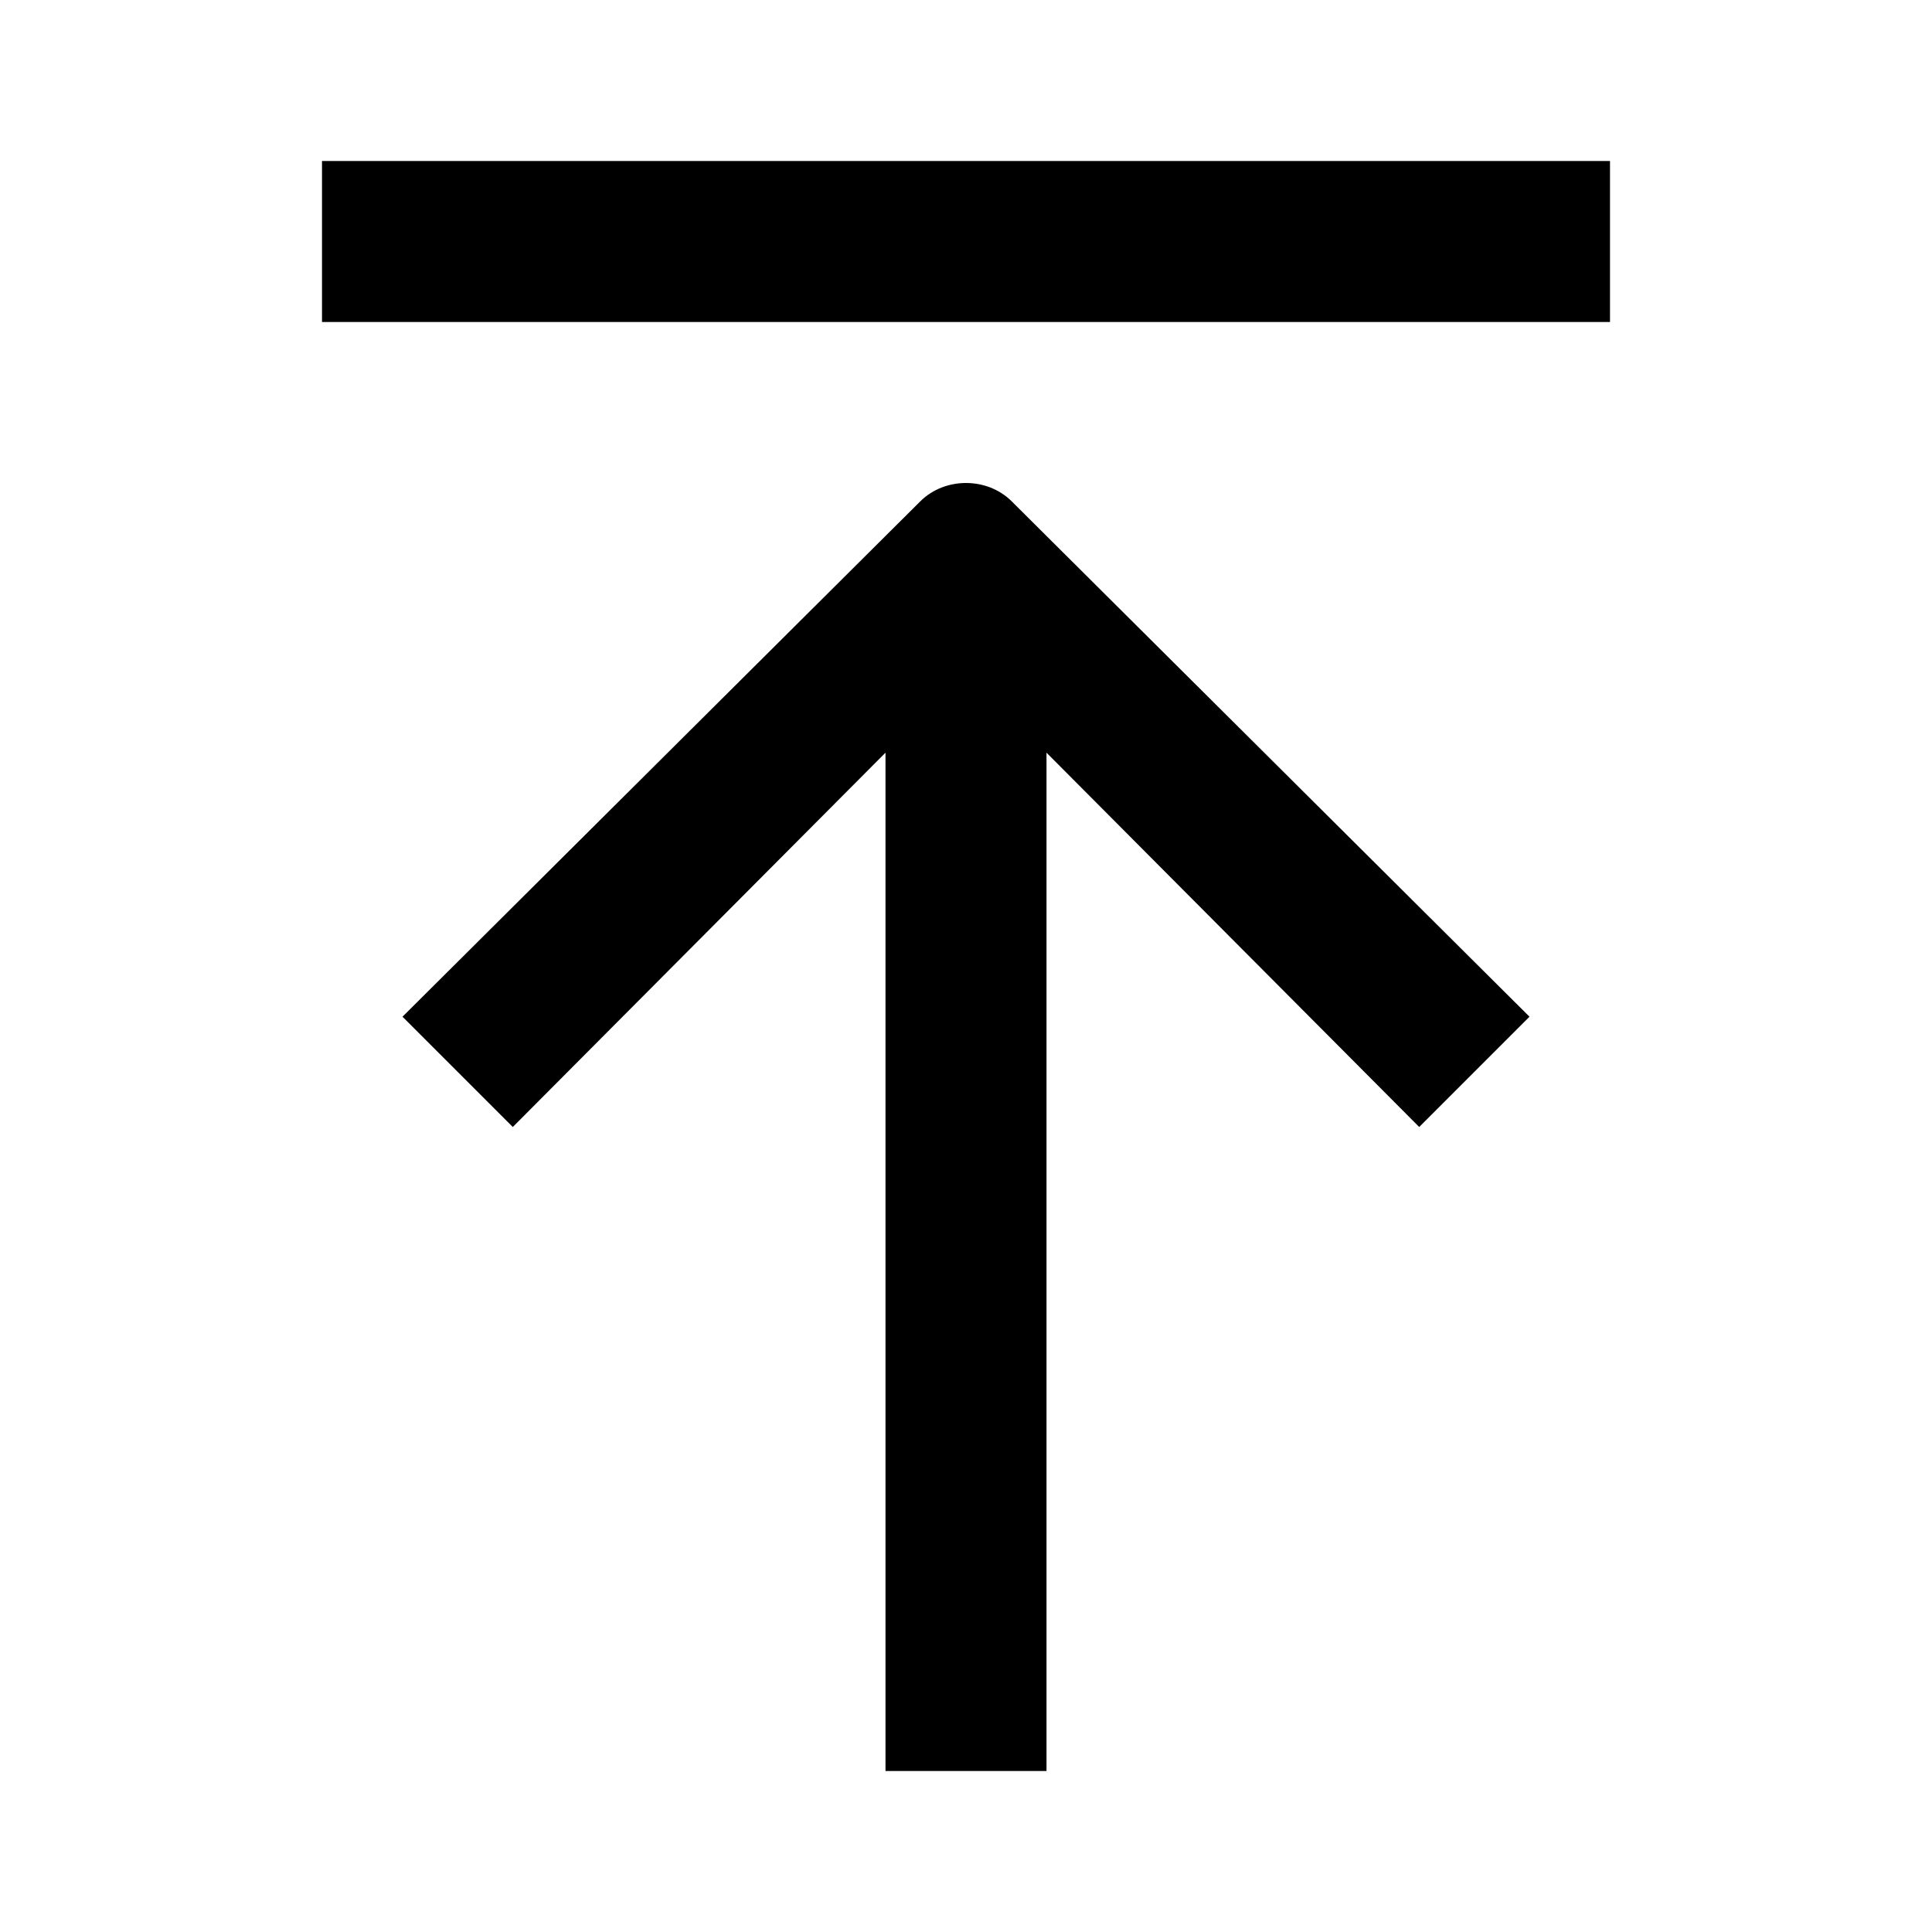 <svg xmlns="http://www.w3.org/2000/svg" viewBox="0 0 24 24" width="24" height="24" aria-hidden="true" fill="currentColor" focusable="false" data-qa="file-drop-zone-text-image"><path d="M17.63 14 13 9.35V22h-2V9.35L6.37 14 5 12.63l6.43-6.4c.16-.16.37-.23.57-.23s.41.07.57.23l6.43 6.4zM20 2H4v2h16z"></path></svg>